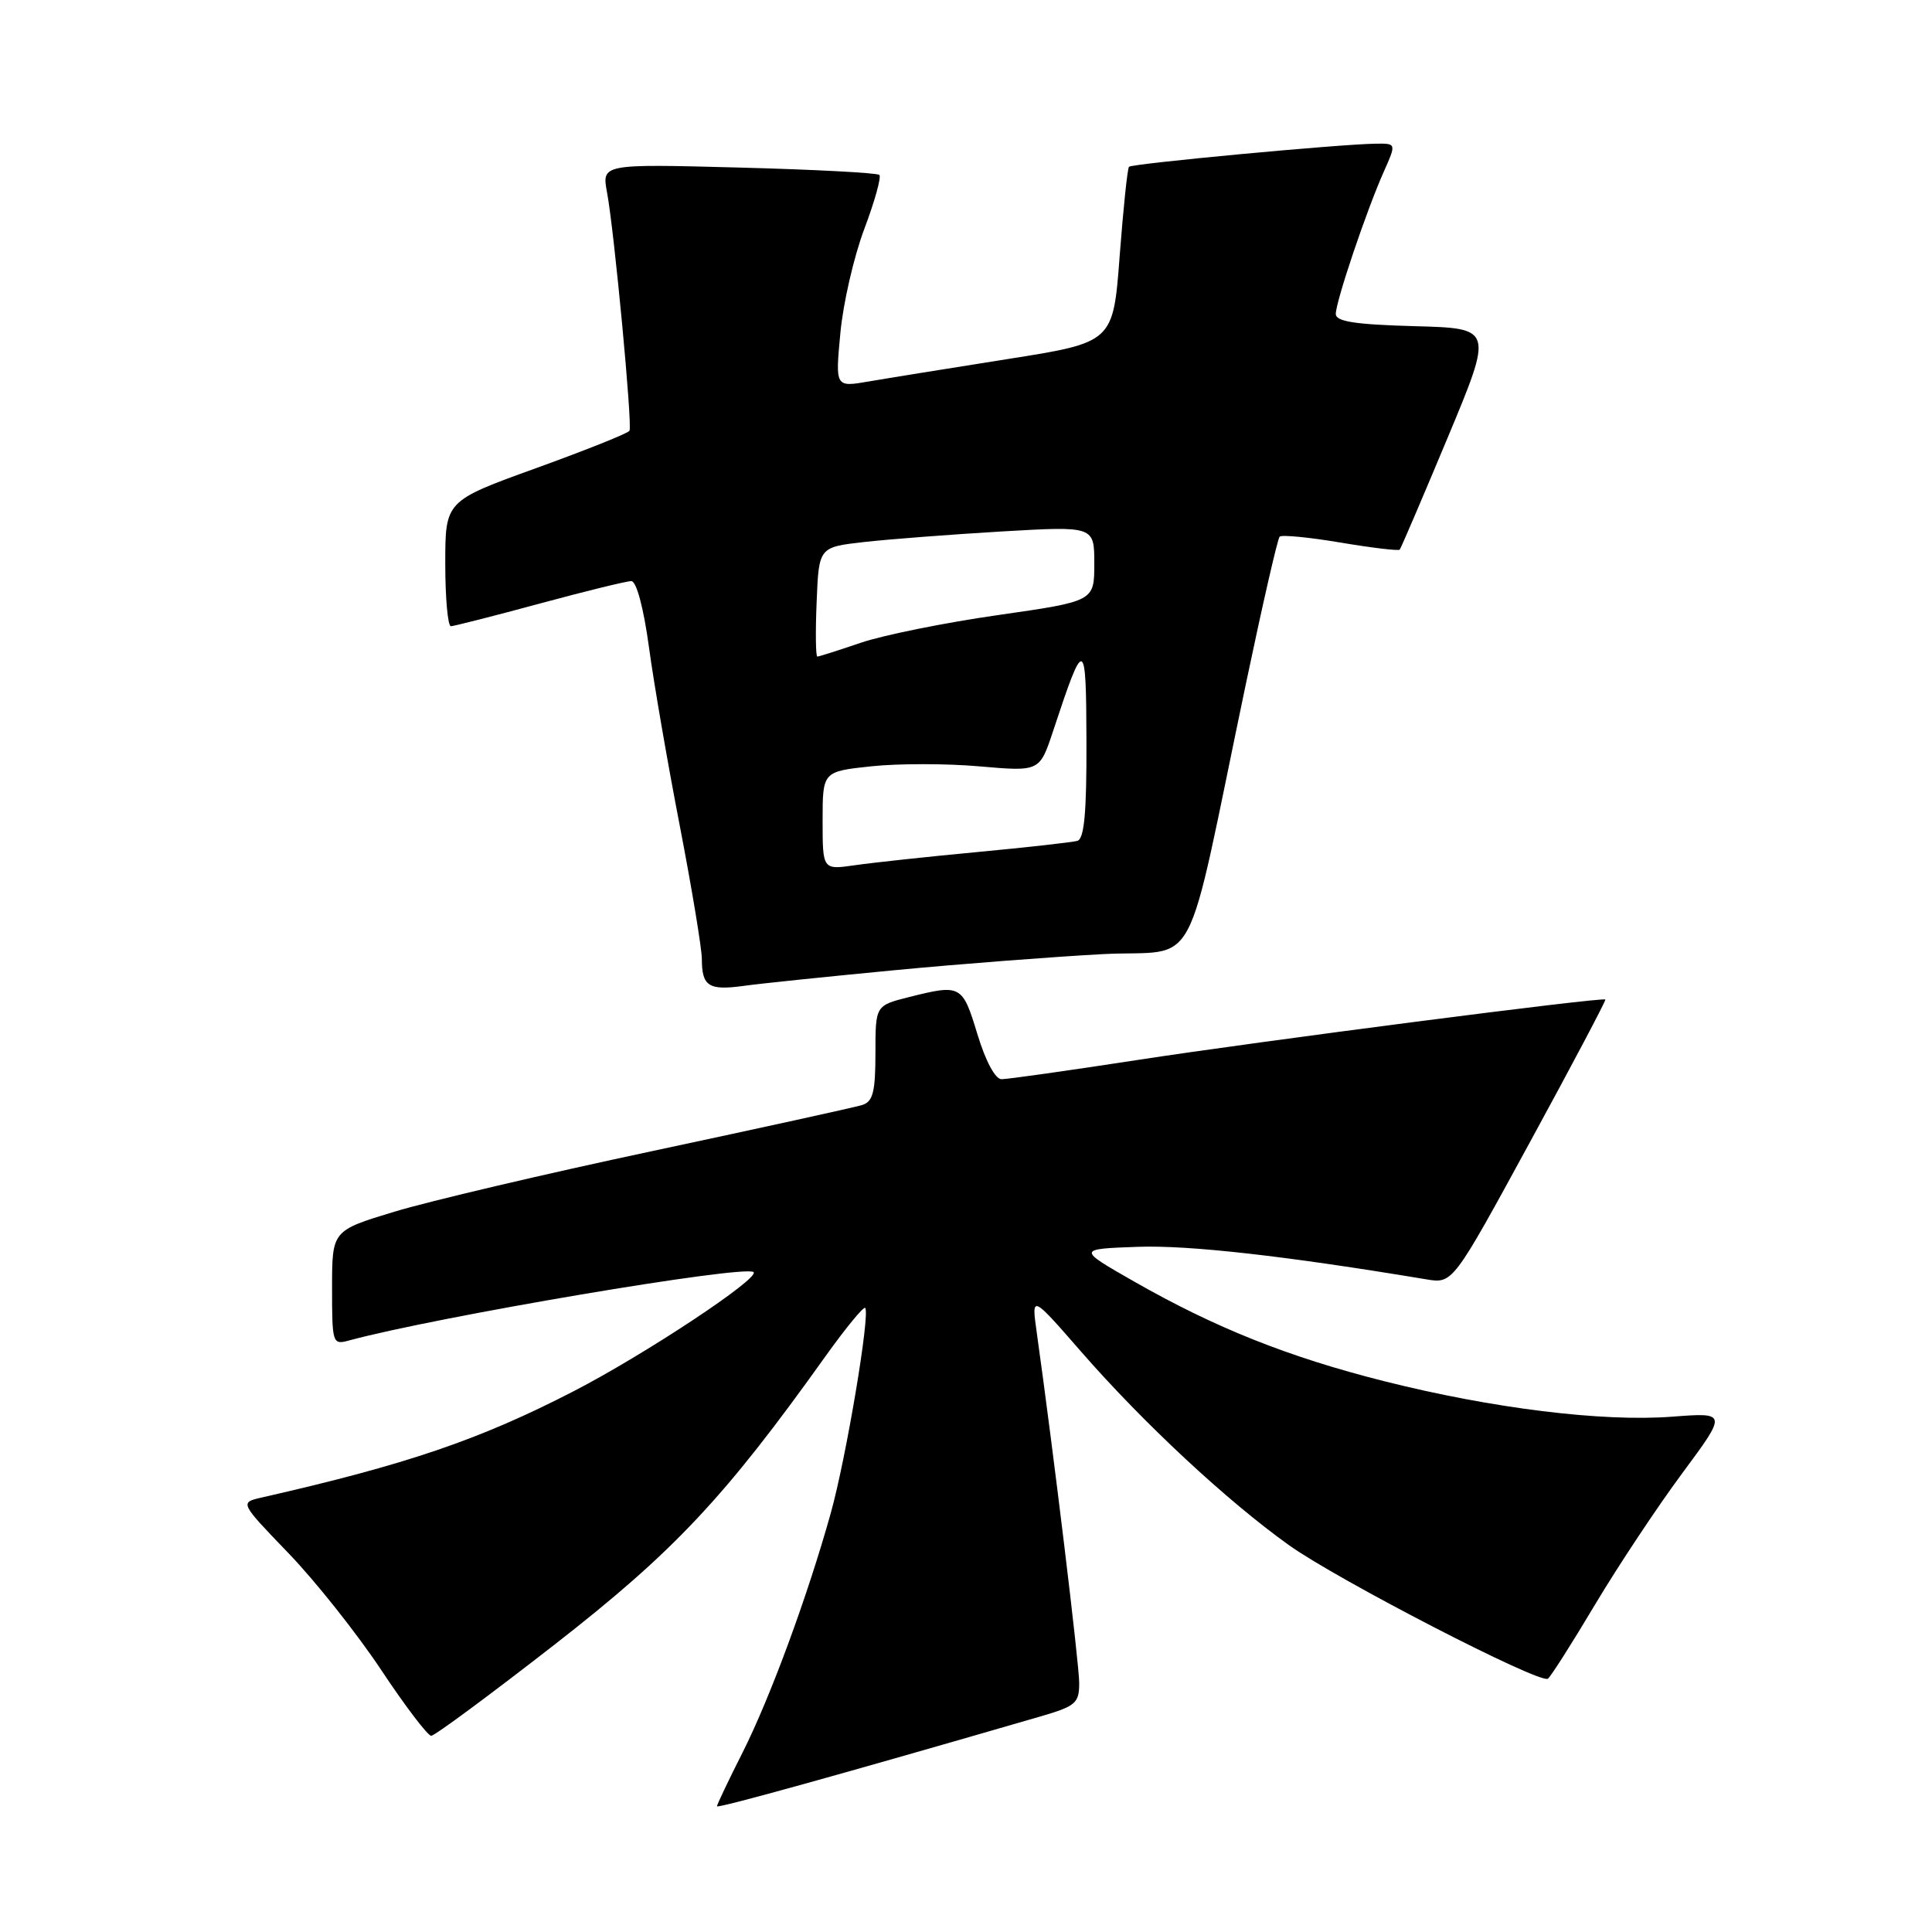 <?xml version="1.0" encoding="UTF-8" standalone="no"?>
<!DOCTYPE svg PUBLIC "-//W3C//DTD SVG 1.1//EN" "http://www.w3.org/Graphics/SVG/1.1/DTD/svg11.dtd" >
<svg xmlns="http://www.w3.org/2000/svg" xmlns:xlink="http://www.w3.org/1999/xlink" version="1.1" viewBox="0 0 256 256">
 <g >
 <path fill="currentColor"
d=" M 137.75 227.47 C 142.55 226.08 143.00 225.69 143.00 223.00 C 143.00 220.49 139.60 192.44 137.37 176.53 C 136.67 171.55 136.67 171.55 143.27 179.12 C 151.51 188.57 162.58 198.87 170.79 204.74 C 177.23 209.34 203.97 223.14 205.10 222.44 C 205.44 222.23 208.25 217.82 211.33 212.65 C 214.42 207.48 219.63 199.63 222.91 195.21 C 228.87 187.16 228.87 187.16 221.54 187.72 C 212.31 188.42 197.72 186.62 183.43 183.02 C 170.73 179.82 161.01 175.94 150.26 169.80 C 142.73 165.50 142.73 165.50 150.76 165.21 C 157.53 164.97 170.26 166.40 189.00 169.52 C 192.50 170.10 192.50 170.10 202.72 151.35 C 208.34 141.04 212.84 132.53 212.72 132.44 C 212.27 132.10 166.86 137.97 150.81 140.44 C 141.64 141.85 133.49 143.00 132.72 143.00 C 131.87 143.00 130.60 140.62 129.50 137.00 C 127.53 130.50 127.32 130.39 120.44 132.12 C 116.00 133.24 116.00 133.24 116.00 139.55 C 116.00 144.69 115.67 145.97 114.25 146.42 C 113.29 146.72 100.80 149.46 86.50 152.51 C 72.20 155.55 56.79 159.18 52.25 160.56 C 44.00 163.06 44.00 163.06 44.00 170.65 C 44.00 178.03 44.06 178.22 46.25 177.62 C 57.91 174.46 98.72 167.56 99.85 168.56 C 100.74 169.35 85.41 179.50 76.00 184.35 C 63.53 190.78 53.90 194.06 34.63 198.44 C 31.77 199.10 31.77 199.10 38.22 205.80 C 41.77 209.48 47.29 216.44 50.49 221.25 C 53.68 226.06 56.68 230.00 57.14 230.00 C 57.60 230.00 64.95 224.56 73.48 217.92 C 89.32 205.58 96.00 198.47 109.39 179.70 C 112.06 175.97 114.42 173.09 114.64 173.31 C 115.34 174.01 112.12 193.21 110.08 200.50 C 106.99 211.56 102.07 224.91 98.39 232.23 C 96.52 235.92 95.00 239.13 95.00 239.34 C 95.00 239.67 111.44 235.11 137.75 227.47 Z  M 118.50 128.56 C 127.30 127.72 139.70 126.77 146.06 126.43 C 159.21 125.74 156.76 130.35 165.10 90.55 C 167.29 80.12 169.29 71.37 169.56 71.11 C 169.83 70.84 173.45 71.19 177.61 71.89 C 181.77 72.59 185.31 73.01 185.47 72.83 C 185.63 72.65 188.49 65.97 191.82 58.00 C 197.87 43.50 197.87 43.50 187.44 43.22 C 179.54 43.00 177.00 42.61 177.00 41.60 C 177.00 39.95 181.08 27.85 183.36 22.75 C 185.03 19.00 185.03 19.00 182.26 19.04 C 177.40 19.11 149.99 21.68 149.60 22.10 C 149.39 22.32 148.84 27.65 148.36 33.94 C 147.50 45.37 147.50 45.37 133.50 47.58 C 125.80 48.80 117.52 50.13 115.09 50.55 C 110.68 51.31 110.68 51.31 111.35 44.16 C 111.71 40.23 113.14 34.01 114.52 30.35 C 115.90 26.69 116.80 23.46 116.52 23.18 C 116.24 22.90 107.85 22.46 97.87 22.20 C 79.73 21.72 79.73 21.72 80.44 25.52 C 81.39 30.62 83.82 56.35 83.41 57.08 C 83.23 57.41 77.67 59.63 71.04 62.03 C 59.00 66.38 59.00 66.38 59.00 74.69 C 59.00 79.26 59.34 82.99 59.75 82.98 C 60.16 82.96 65.45 81.62 71.50 79.98 C 77.55 78.34 83.02 77.00 83.65 77.00 C 84.33 77.00 85.28 80.53 85.99 85.75 C 86.64 90.56 88.49 101.25 90.09 109.50 C 91.68 117.75 92.99 125.66 93.00 127.08 C 93.00 130.68 93.91 131.27 98.50 130.64 C 100.70 130.33 109.70 129.40 118.50 128.56 Z  M 109.00 108.75 C 109.00 102.23 109.00 102.23 115.44 101.54 C 118.99 101.16 125.46 101.16 129.82 101.55 C 137.76 102.24 137.76 102.24 139.54 96.87 C 143.70 84.29 143.92 84.36 143.96 98.28 C 143.99 107.68 143.67 111.16 142.75 111.42 C 142.06 111.61 136.10 112.28 129.50 112.90 C 122.90 113.52 115.59 114.31 113.25 114.65 C 109.00 115.26 109.00 115.26 109.00 108.75 Z  M 108.21 79.75 C 108.50 72.50 108.50 72.50 114.50 71.82 C 117.80 71.45 126.01 70.82 132.75 70.42 C 145.00 69.71 145.00 69.71 145.00 74.69 C 145.00 79.67 145.00 79.67 132.25 81.50 C 125.24 82.50 117.07 84.15 114.09 85.16 C 111.12 86.17 108.51 87.00 108.30 87.00 C 108.09 87.00 108.04 83.74 108.21 79.75 Z "/>
</g>
</svg>